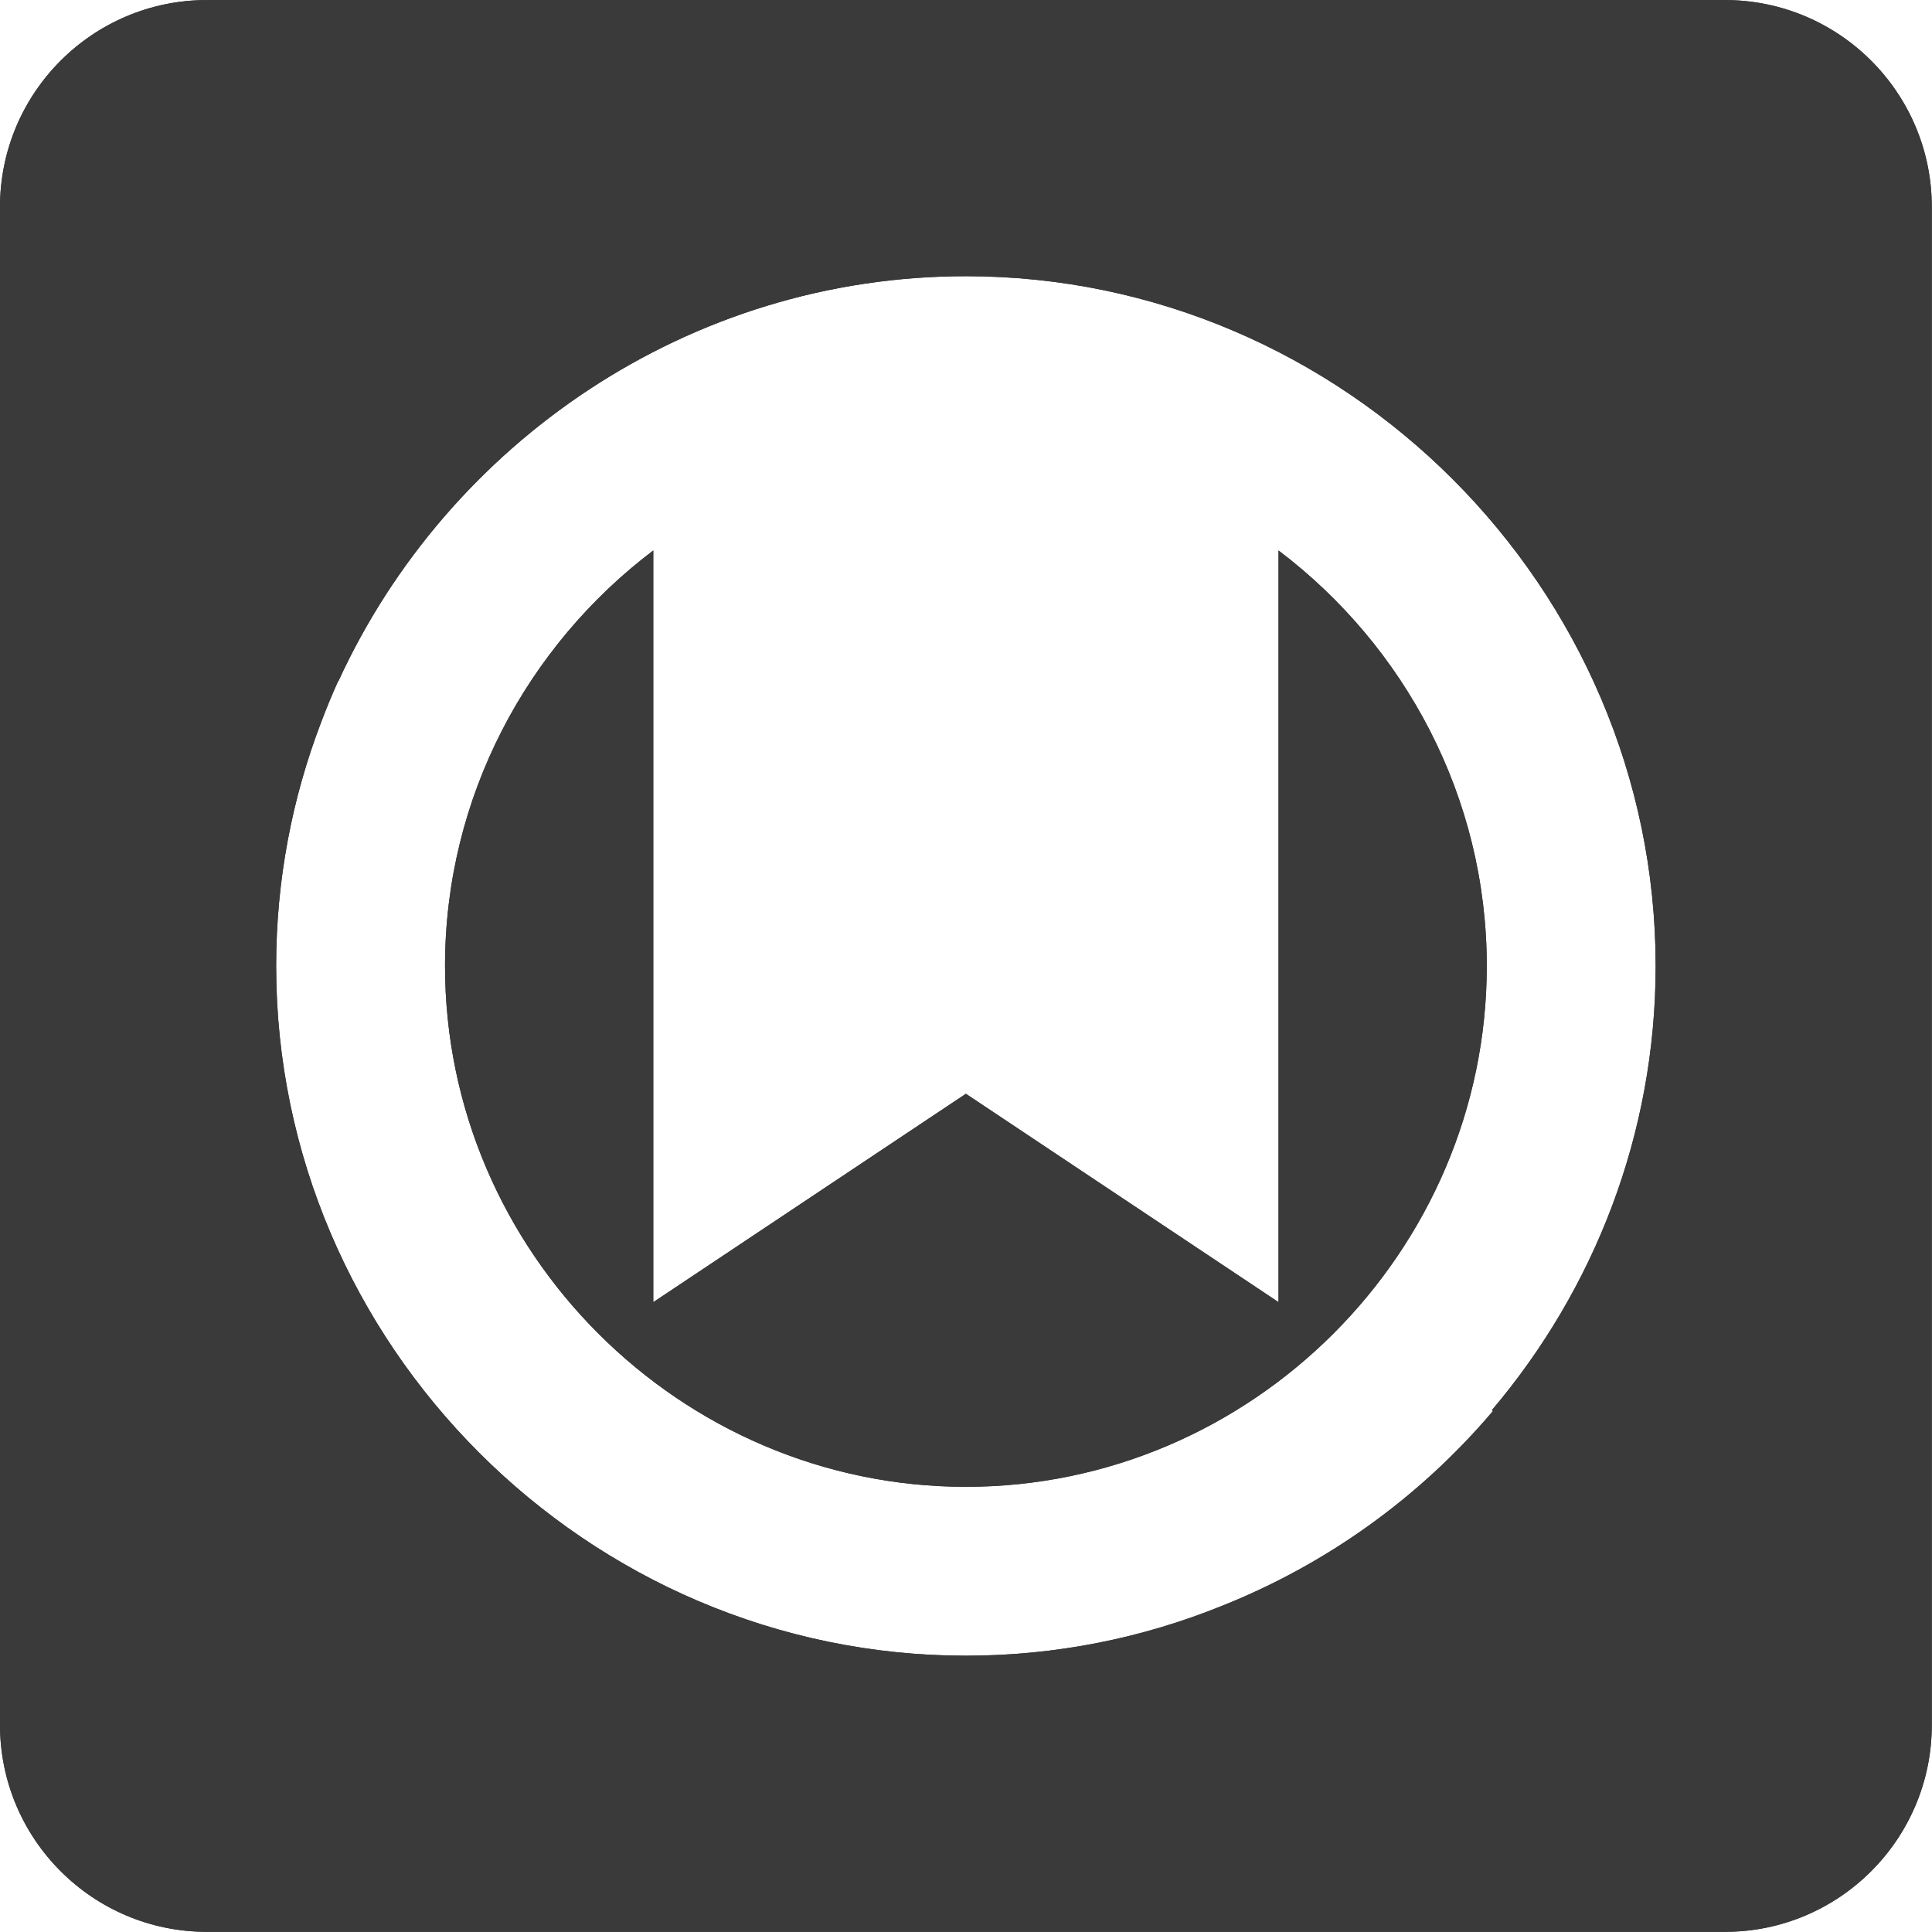<?xml version="1.0" encoding="UTF-8" standalone="no"?><!DOCTYPE svg PUBLIC "-//W3C//DTD SVG 1.1//EN" "http://www.w3.org/Graphics/SVG/1.1/DTD/svg11.dtd"><svg width="1867px" height="1867px" version="1.1" xmlns="http://www.w3.org/2000/svg" xmlns:xlink="http://www.w3.org/1999/xlink" xml:space="preserve" xmlns:serif="http://www.serif.com/" style="fill-rule:evenodd;clip-rule:evenodd;stroke-linejoin:round;stroke-miterlimit:2;"><g transform="matrix(1,0,0,1,-70471.7,-25160.9)"><g id="path2" transform="matrix(4.167,0,0,4.167,70471.7,25027.6)"><path d="M48,32L400,32C426.5,32 448,53.5 448,80L448,432C448,458.5 426.5,480 400,480L48,480C21.5,480 0,458.5 0,432L0,80C0,53.5 21.5,32 48,32ZM283.319,404.423C307.41,394.835 329.101,379.428 346.239,359.199L345.965,359.025C369.623,331.11 383.958,295.098 383.958,256C383.958,168.25 311.75,96.042 224,96.042C159.749,96.042 103.831,134.754 78.49,189.934L78.438,189.901C77.019,193.04 75.704,196.22 74.493,199.435C67.745,217.054 64.042,236.128 64.042,256C64.042,343.75 136.25,415.958 224,415.958C244.911,415.958 264.94,411.857 283.319,404.423ZM151.503,159.648L151.503,333.966L224,285.644L296.497,333.966L296.497,159.648C325.751,181.779 344.794,216.84 344.794,256C344.794,322.266 290.266,376.794 224,376.794C157.734,376.794 103.206,322.266 103.206,256C103.206,216.84 122.249,181.779 151.503,159.648Z" style="fill:rgb(58,58,58);"/></g><g id="path21" serif:id="path2" transform="matrix(4.167,0,0,4.167,70471.7,25027.6)"><path d="M48,32L400,32C426.5,32 448,53.5 448,80L448,432C448,458.5 426.5,480 400,480L48,480C21.5,480 0,458.5 0,432L0,80C0,53.5 21.5,32 48,32ZM283.319,404.423C307.41,394.835 329.101,379.428 346.239,359.199L345.965,359.025C369.623,331.11 383.958,295.098 383.958,256C383.958,168.25 311.75,96.042 224,96.042C159.749,96.042 103.831,134.754 78.49,189.934L78.438,189.901C77.019,193.04 75.704,196.22 74.493,199.435C67.745,217.054 64.042,236.128 64.042,256C64.042,343.75 136.25,415.958 224,415.958C244.911,415.958 264.94,411.857 283.319,404.423ZM151.503,159.648L151.503,333.966L224,285.644L296.497,333.966L296.497,159.648C325.751,181.779 344.794,216.84 344.794,256C344.794,322.266 290.266,376.794 224,376.794C157.734,376.794 103.206,322.266 103.206,256C103.206,216.84 122.249,181.779 151.503,159.648Z" style="fill:rgb(58,58,58);"/></g></g></svg>
